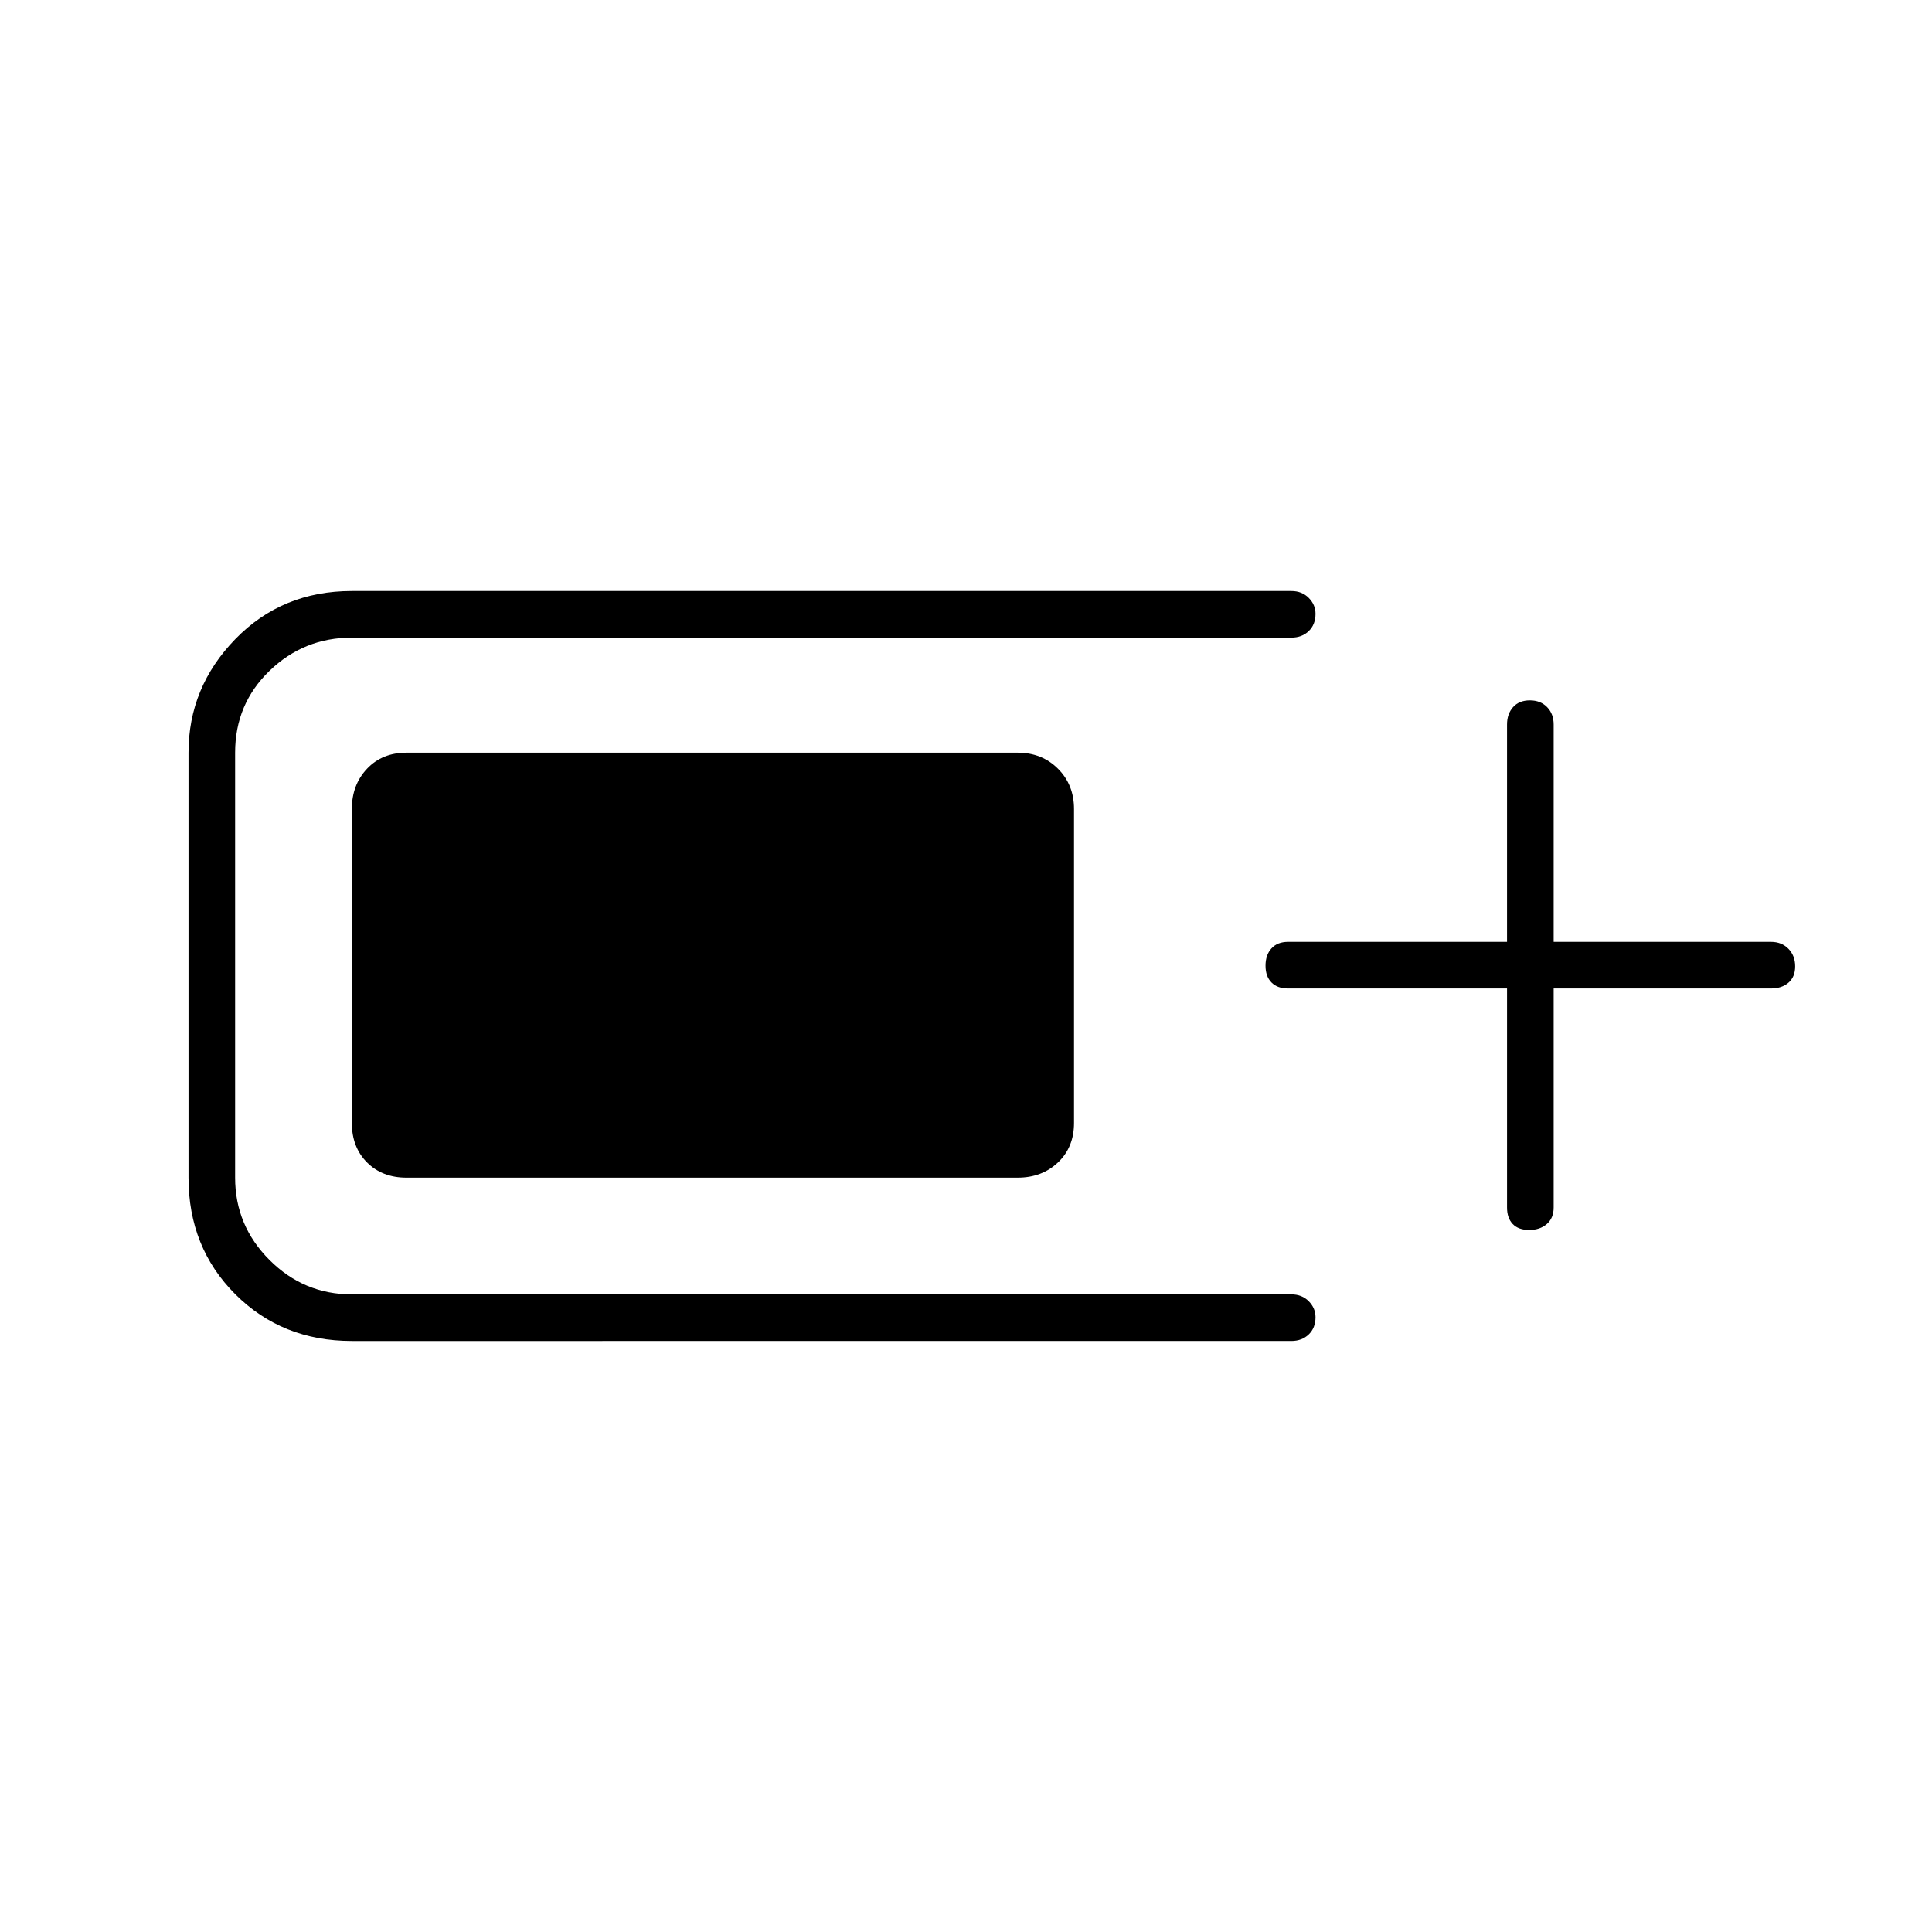 <svg xmlns="http://www.w3.org/2000/svg" height="40" viewBox="0 -960 960 960" width="40"><path d="M174.83-293.67q-34.68 0-57.92-23.24-23.24-23.24-23.24-57.92V-586q0-32.5 23.24-56.42 23.24-23.91 57.92-23.91h466.84q5.26 0 8.63 3.41 3.37 3.41 3.37 7.92 0 5.33-3.37 8.58t-8.63 3.25H174.83q-23.83 0-40.91 16.5-17.09 16.5-17.09 40.67v211.17q0 23.83 17.09 40.91 17.08 17.09 40.91 17.09h466.84q5.26 0 8.63 3.41 3.37 3.41 3.37 7.92 0 5.33-3.37 8.58t-8.63 3.25H174.83Zm0-108.33v-156q0-12.07 7.55-20.03Q189.93-586 202-586h303.67q12.06 0 20.03 7.97 7.97 7.96 7.97 20.03v156q0 12.07-7.97 19.62-7.97 7.55-20.03 7.55H202q-12.07 0-19.62-7.55-7.55-7.55-7.55-19.62Zm574-66.83H640q-5.27 0-8.22-3-2.95-3-2.95-8.33 0-5.34 2.95-8.59T640-492h108.83v-108q0-5.27 3-8.63 3-3.37 8.33-3.37 5.34 0 8.59 3.37Q772-605.27 772-600v108h108q5.27 0 8.63 3.41 3.37 3.42 3.37 8.75 0 5.34-3.37 8.17-3.36 2.84-8.63 2.84H772V-360q0 5.27-3.41 8.22-3.42 2.95-8.75 2.95-5.34 0-8.17-2.95-2.84-2.95-2.84-8.22v-108.83Z"/></svg>